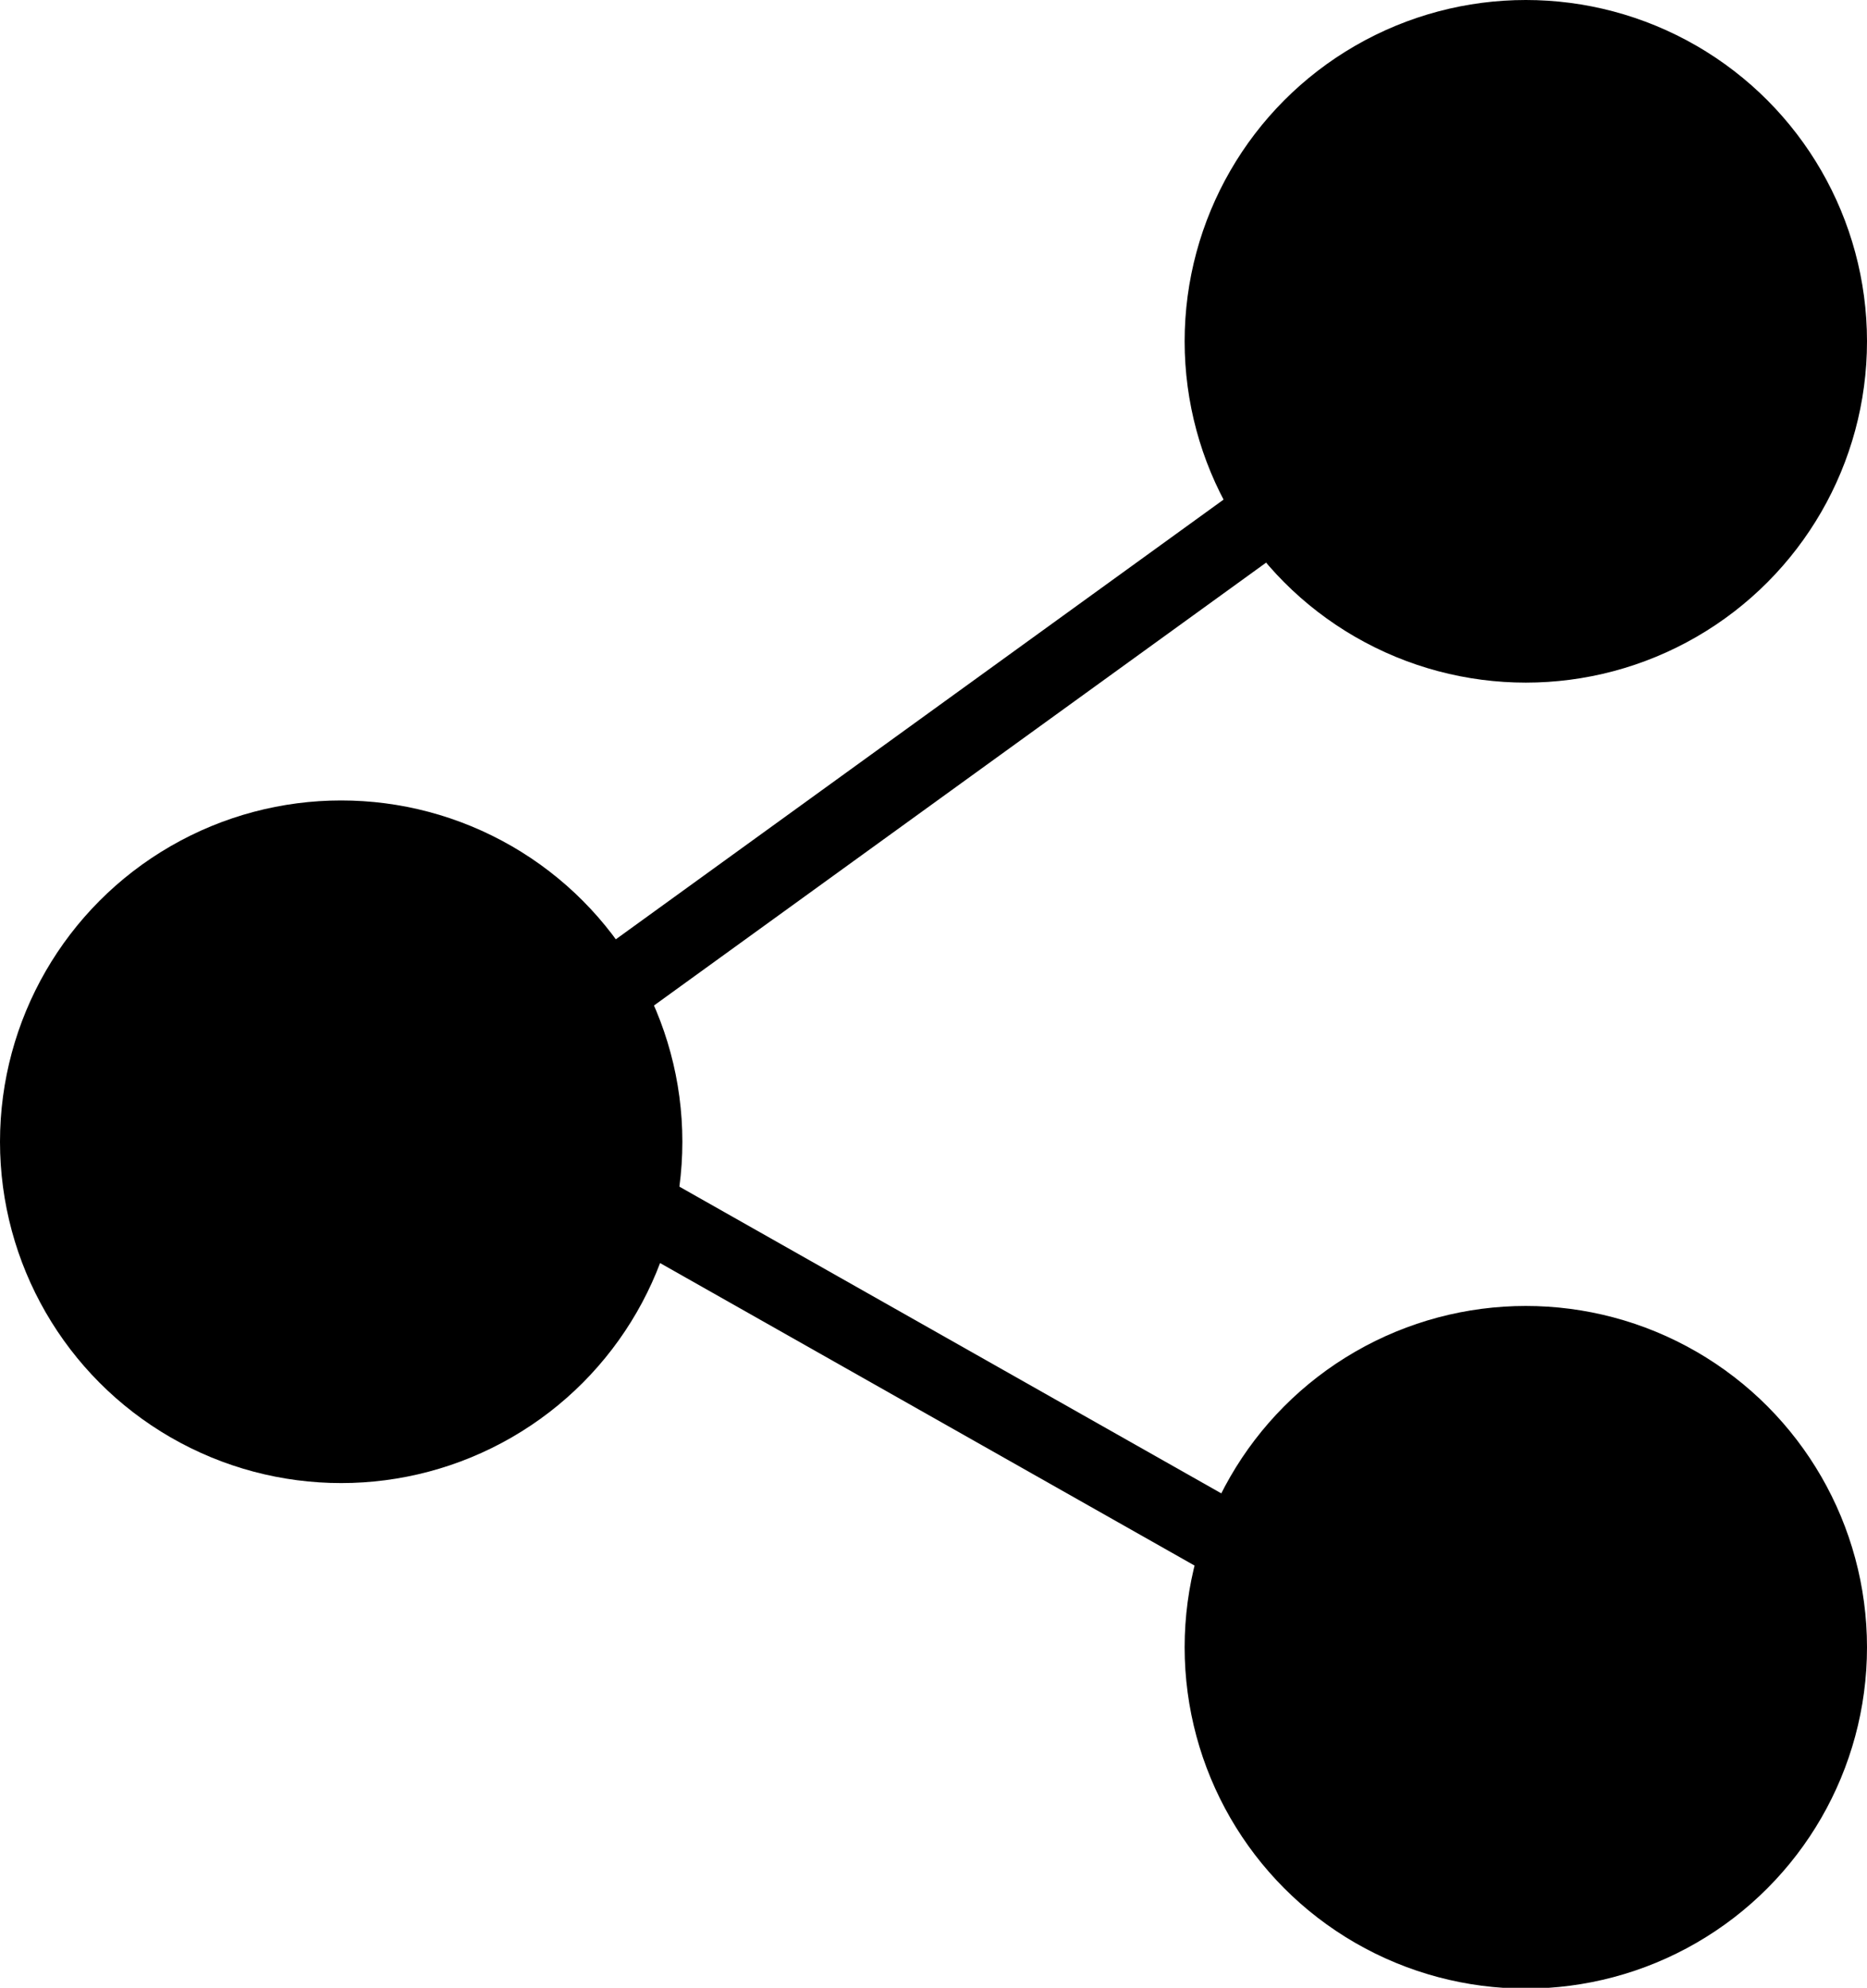 <svg xmlns="http://www.w3.org/2000/svg" viewBox="0 0 24.57 26.15">
  <g id="a553f993-1194-4a28-a8ed-dd0b530f3e15" data-name="APP">
    <g>
      <circle cx="4.49" cy="15.02" r="4.49"/>
      <circle cx="20.08" cy="4.49" r="4.49"/>
      <circle cx="20.08" cy="21.67" r="4.49"/>
      <polyline points="18.77 5.26 5.98 14.51 20.81 22.9" fill="none" stroke="#000" stroke-miterlimit="10"/>
    </g>
  </g>
</svg>
